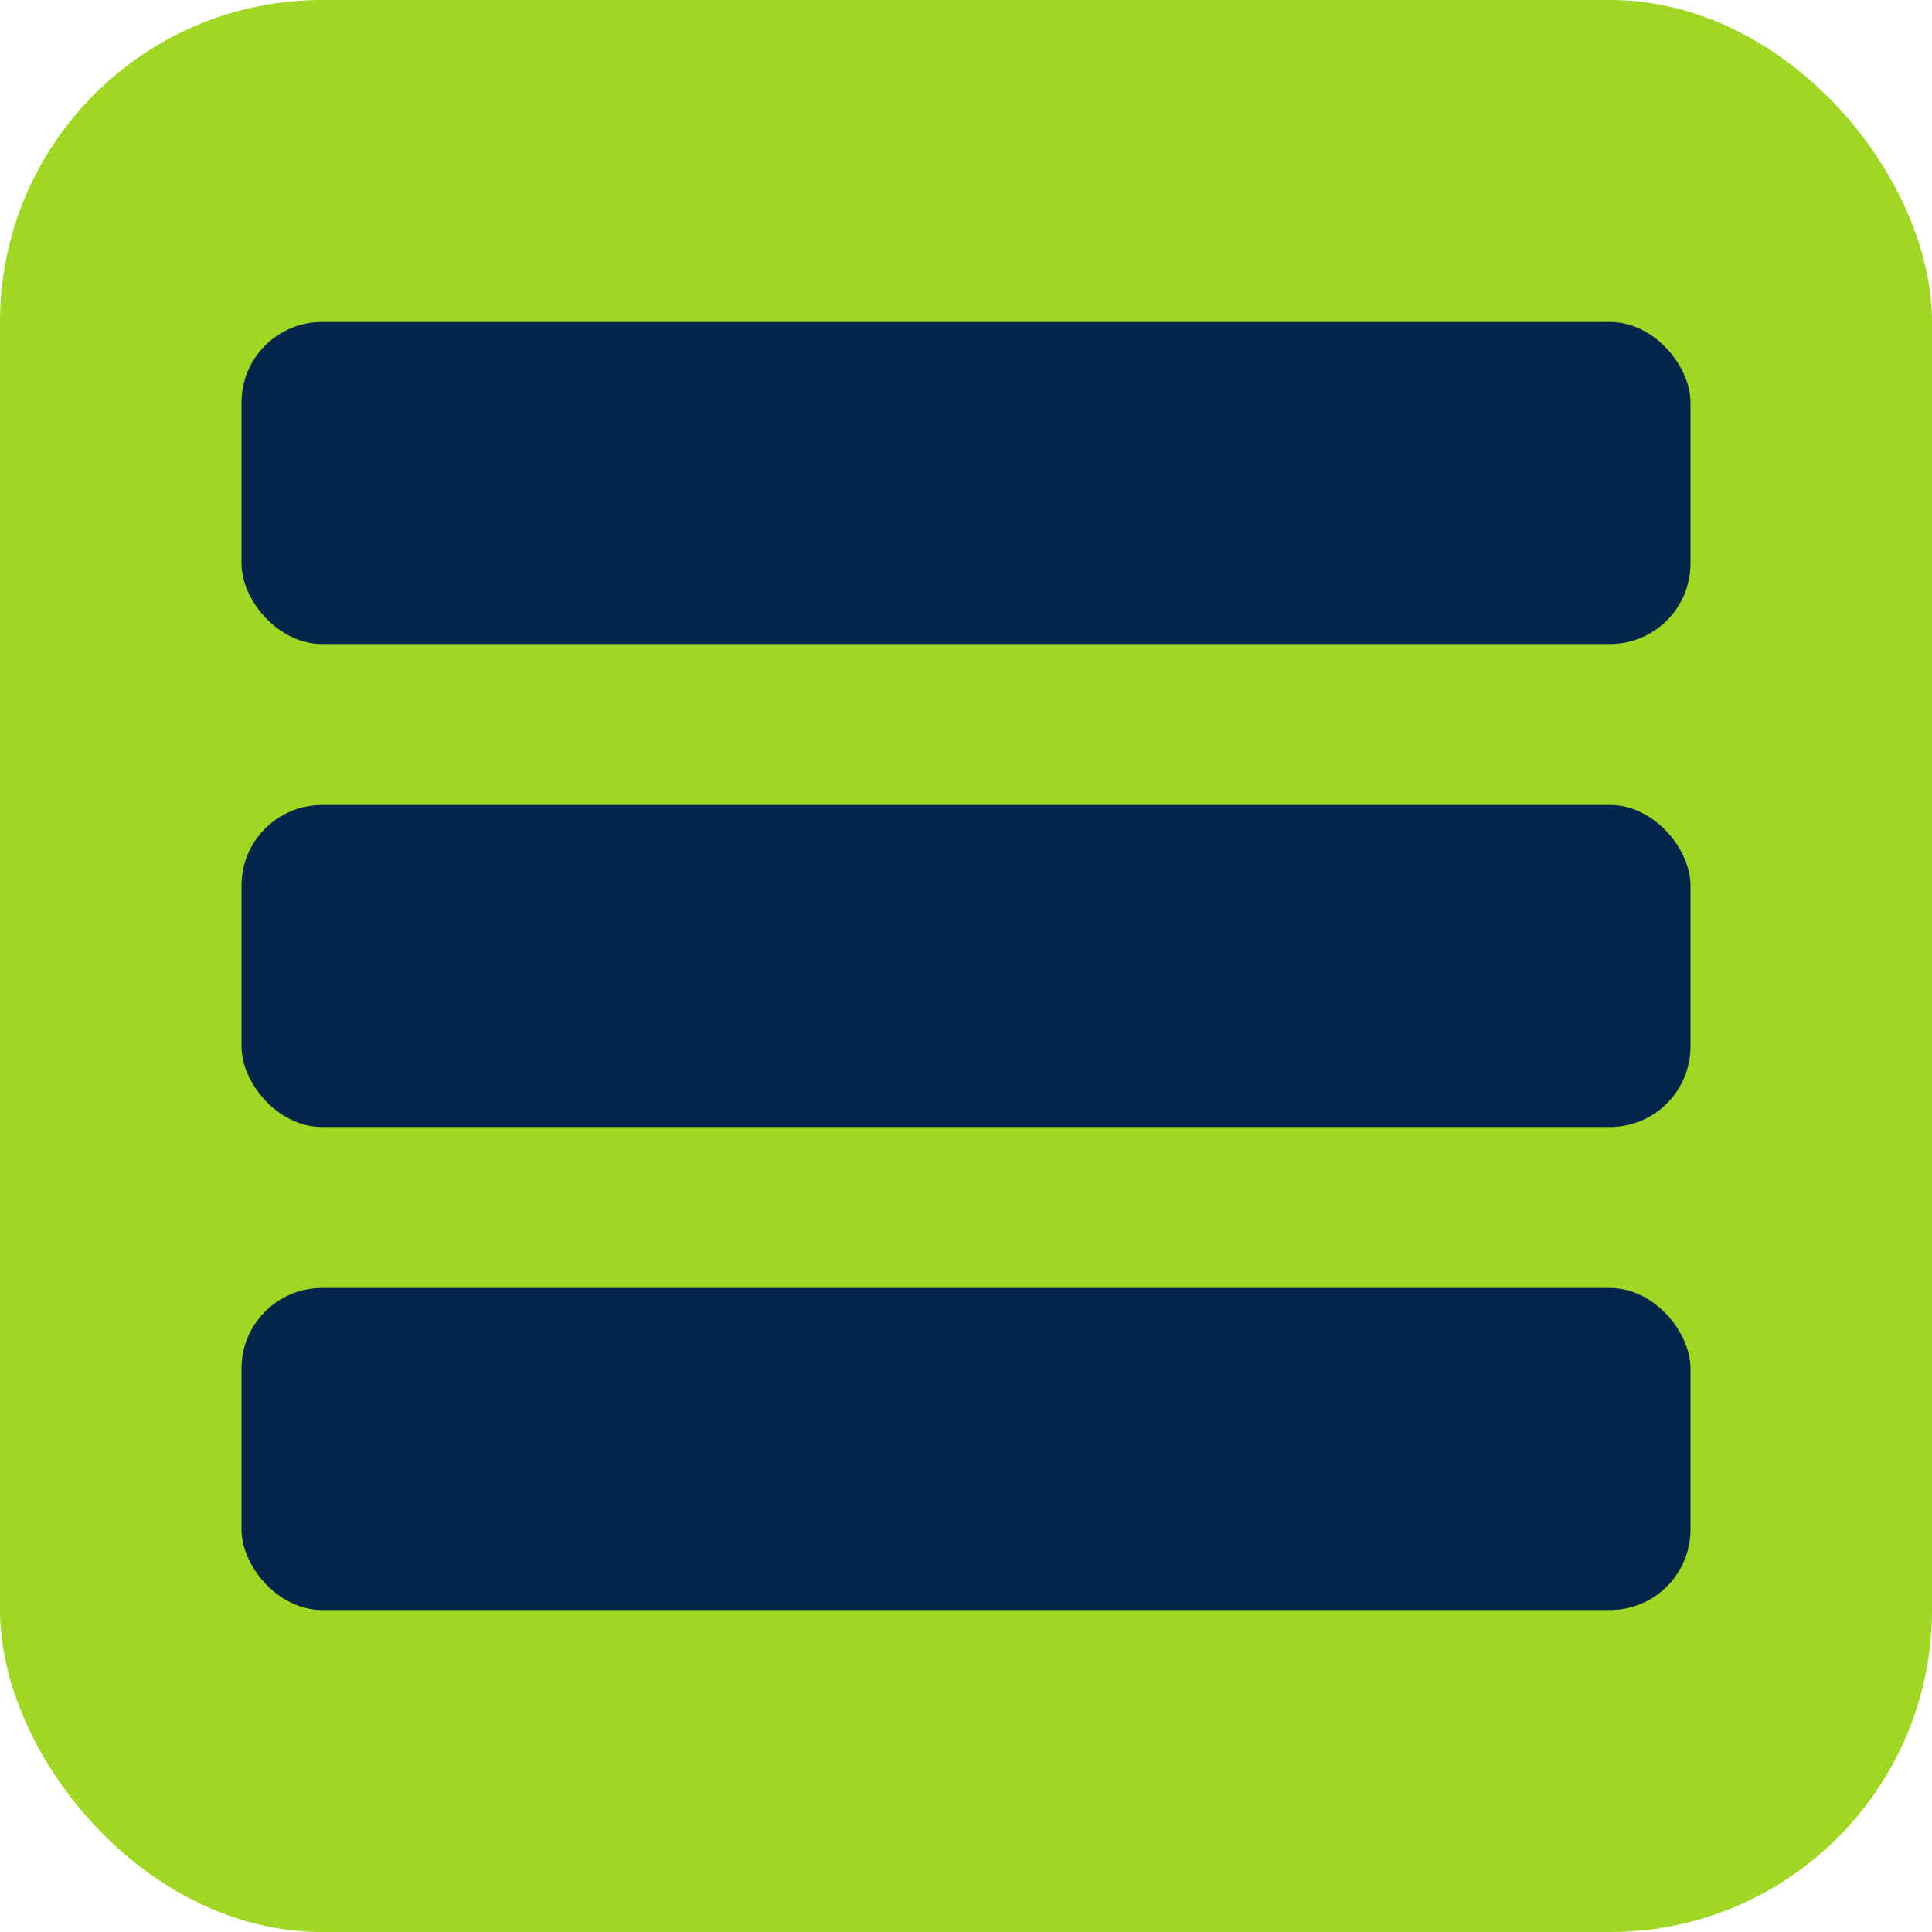 <svg width="24" height="24" viewBox="0 0 24 24" fill="none" xmlns="http://www.w3.org/2000/svg">
<rect width="24" height="24" rx="4" fill="#A0D624"/>
<rect x="3" y="4" width="18" height="4" rx="1" fill="#02274B"/>
<rect x="3" y="10" width="18" height="4" rx="1" fill="#02274B"/>
<rect x="3" y="16" width="18" height="4" rx="1" fill="#02274B"/>
</svg>
